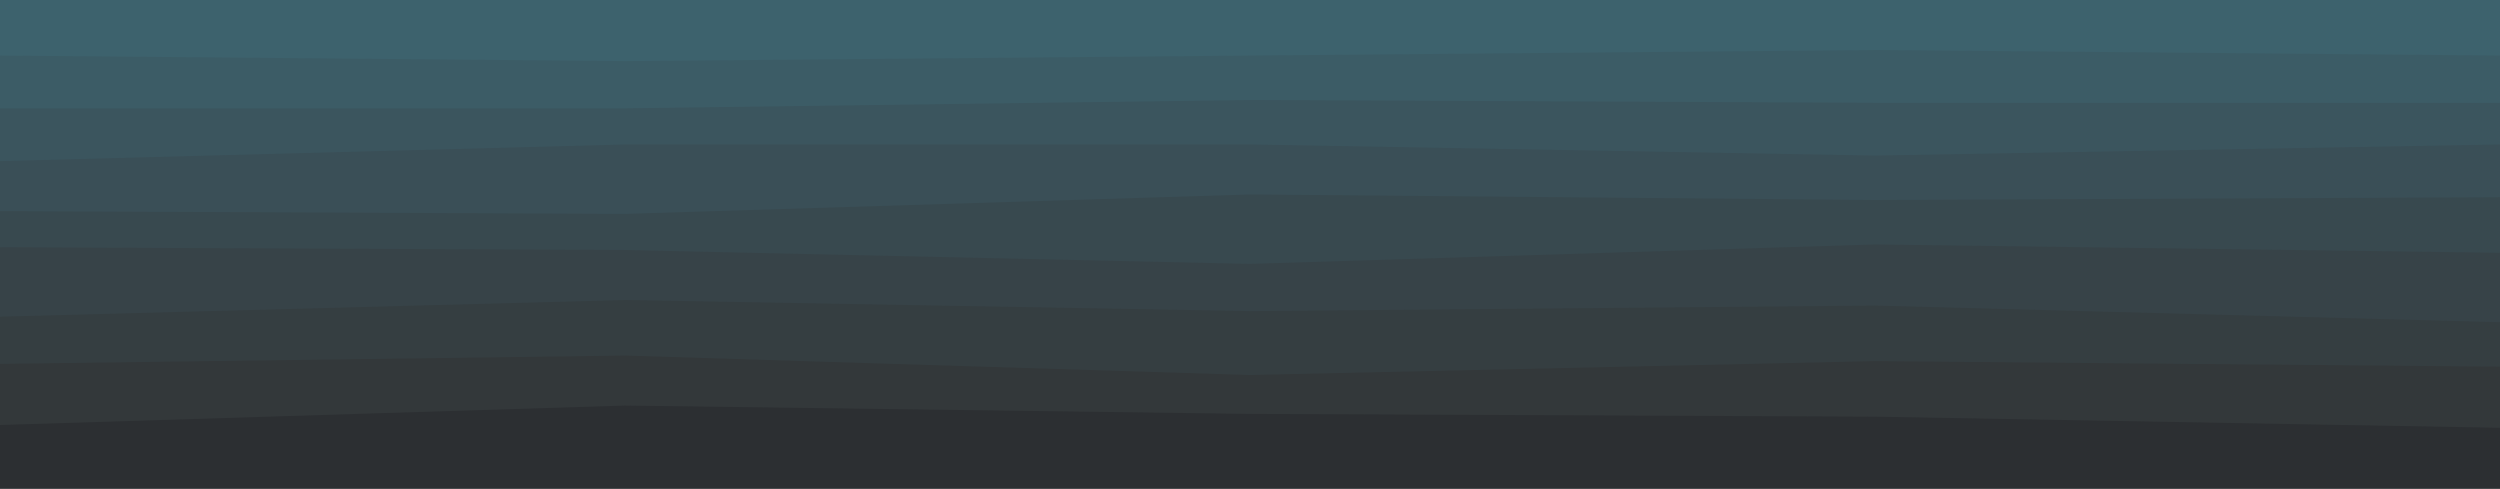 <svg id="visual" viewBox="0 0 900 176" width="900" height="176" xmlns="http://www.w3.org/2000/svg" xmlns:xlink="http://www.w3.org/1999/xlink" version="1.1"><rect x="0" y="0" width="900" height="176" fill="#2c2f32"></rect><path d="M0 153L225 146L450 149L675 150L900 154L900 0L675 0L450 0L225 0L0 0Z" fill="#33383a"></path><path d="M0 131L225 128L450 135L675 130L900 132L900 0L675 0L450 0L225 0L0 0Z" fill="#353e41"></path><path d="M0 114L225 108L450 112L675 110L900 116L900 0L675 0L450 0L225 0L0 0Z" fill="#374348"></path><path d="M0 89L225 90L450 95L675 88L900 91L900 0L675 0L450 0L225 0L0 0Z" fill="#38494f"></path><path d="M0 76L225 77L450 70L675 72L900 71L900 0L675 0L450 0L225 0L0 0Z" fill="#3a4f57"></path><path d="M0 58L225 52L450 52L675 56L900 52L900 0L675 0L450 0L225 0L0 0Z" fill="#3b555e"></path><path d="M0 39L225 39L450 36L675 37L900 37L900 0L675 0L450 0L225 0L0 0Z" fill="#3c5c66"></path><path d="M0 20L225 22L450 20L675 18L900 20L900 0L675 0L450 0L225 0L0 0Z" fill="#3d626d"></path></svg>